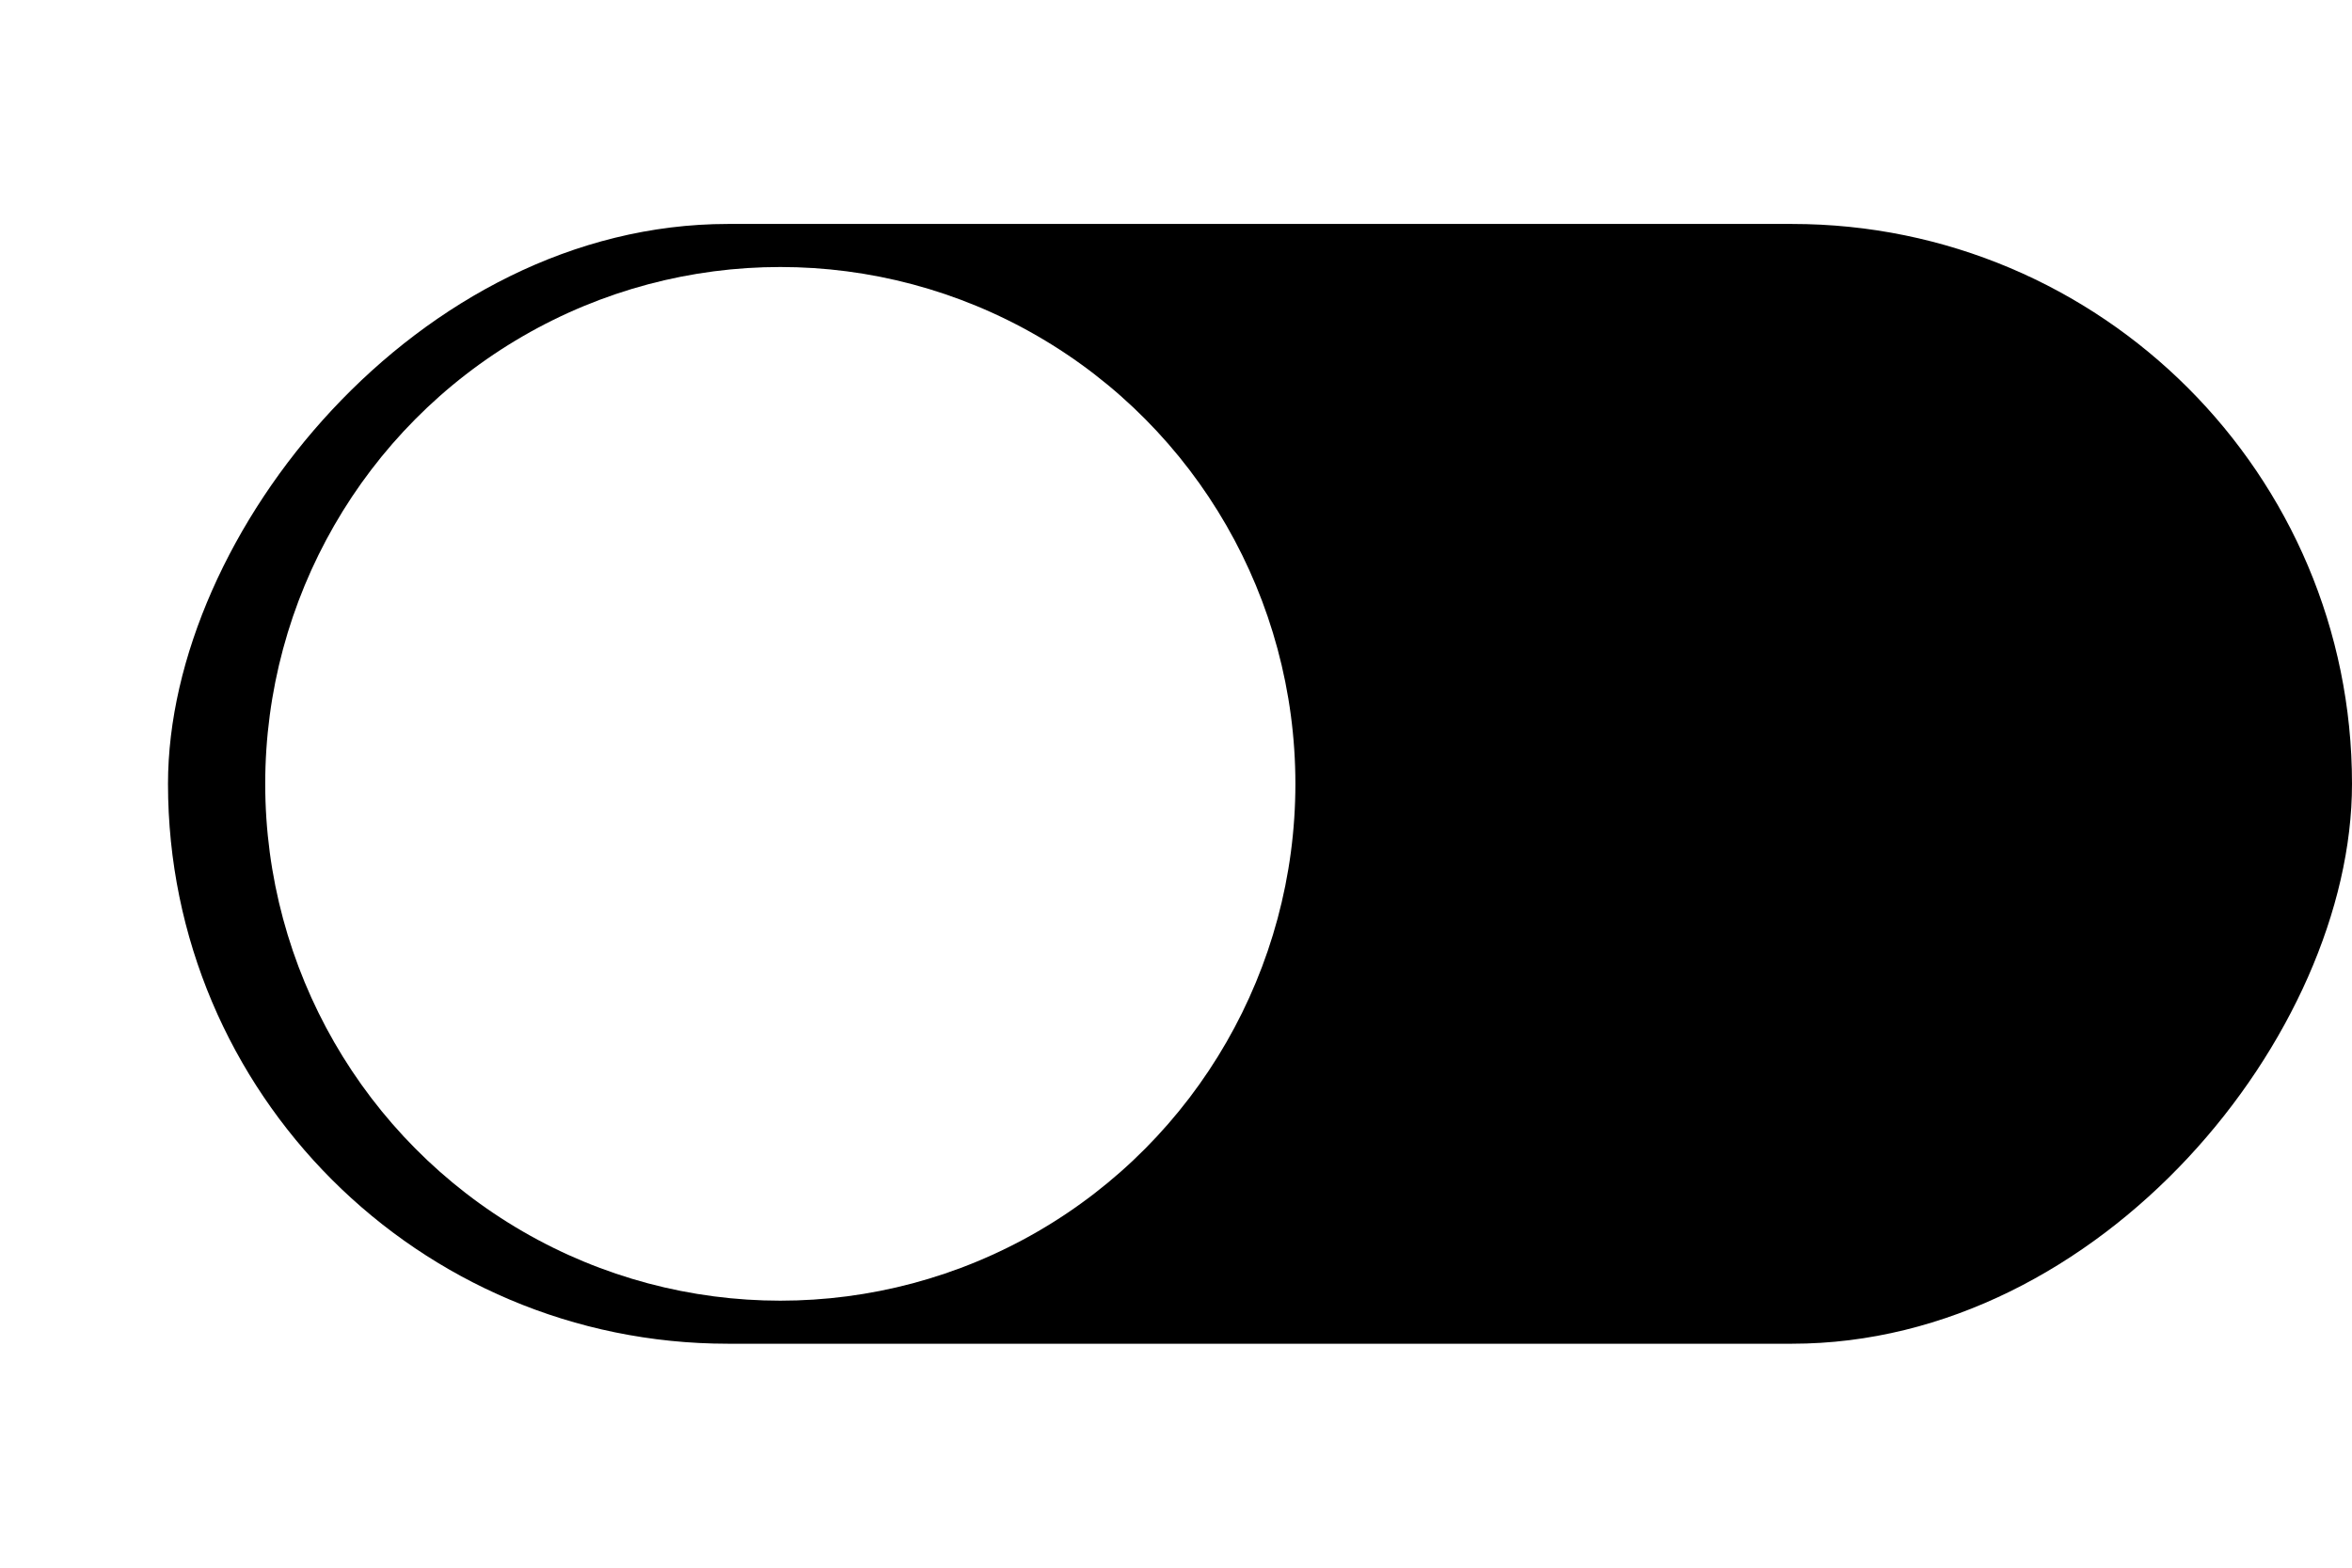 <svg width="42" height="28" viewBox="0 0 42 28" fill="none" xmlns="http://www.w3.org/2000/svg">
<rect width="39" height="20" rx="10" transform="matrix(-1 0 0 1 42 4)" fill="currentColor"/>
<g filter="url(#filter0_d_8927_170150)">
<ellipse cx="9.198" cy="9.231" rx="9.198" ry="9.231" transform="matrix(-1 0 0 1 22.132 4.769)" fill="white"/>
</g>
<defs>
<filter id="filter0_d_8927_170150" x="0.736" y="0.769" width="26.396" height="26.462" filterUnits="userSpaceOnUse" color-interpolation-filters="sRGB">
<feFlood flood-opacity="0" result="BackgroundImageFix"/>
<feColorMatrix in="SourceAlpha" type="matrix" values="0 0 0 0 0 0 0 0 0 0 0 0 0 0 0 0 0 0 127 0" result="hardAlpha"/>
<feOffset dx="1"/>
<feGaussianBlur stdDeviation="2"/>
<feComposite in2="hardAlpha" operator="out"/>
<feColorMatrix type="matrix" values="0 0 0 0 0 0 0 0 0 0 0 0 0 0 0 0 0 0 0.07 0"/>
<feBlend mode="normal" in2="BackgroundImageFix" result="effect1_dropShadow_8927_170150"/>
<feBlend mode="normal" in="SourceGraphic" in2="effect1_dropShadow_8927_170150" result="shape"/>
</filter>
</defs>
</svg>
